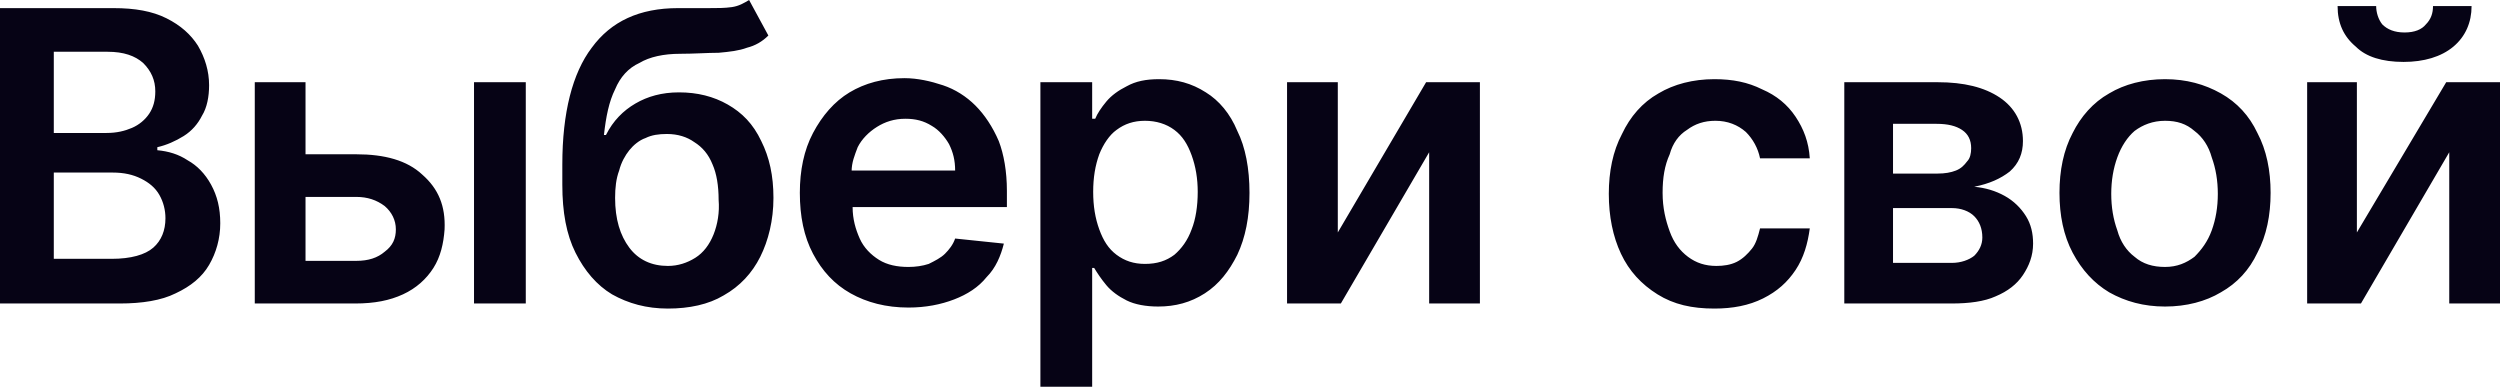 <svg version="1.1" id="Layer_1" xmlns="http://www.w3.org/2000/svg" x="0" y="0" viewBox="0 0 246.3 38.1" style="enable-background:new 0 0 246.3 38.1" xml:space="preserve"><style>.st0{fill:#060315}</style><path class="st0" d="M18.5 15.8c-.9-.6-1.9-.9-3-1v-.3c.9-.2 1.8-.6 2.6-1.1.8-.5 1.4-1.2 1.8-2 .5-.8.7-1.9.7-3 0-1.4-.4-2.7-1.1-3.9-.7-1.1-1.7-2-3.1-2.7-1.4-.7-3.1-1-5.2-1H0v29.1h11.8c2.2 0 4.1-.3 5.5-1 1.5-.7 2.6-1.6 3.3-2.8.7-1.2 1.1-2.6 1.1-4.1 0-1.5-.3-2.7-.9-3.8-.6-1.1-1.4-1.9-2.3-2.4zM5.3 5.1h5.3c1.6 0 2.7.4 3.5 1.1.8.8 1.2 1.7 1.2 2.8 0 .9-.2 1.6-.6 2.2-.4.6-1 1.1-1.7 1.4-.7.3-1.5.5-2.5.5H5.3v-8zm9.8 19.3c-.8.7-2.2 1.1-4.1 1.1H5.3V17h5.8c1.1 0 2 .2 2.8.6.8.4 1.4.9 1.8 1.6.4.7.6 1.5.6 2.3 0 1.2-.4 2.2-1.2 2.9zM218.8 9.2c-1.6-.9-3.4-1.4-5.5-1.4s-4 .5-5.5 1.4c-1.6.9-2.8 2.3-3.6 3.9-.9 1.7-1.3 3.7-1.3 5.9s.4 4.2 1.3 5.9c.9 1.7 2.1 3 3.6 3.9 1.6.9 3.4 1.4 5.5 1.4s4-.5 5.5-1.4c1.6-.9 2.8-2.2 3.6-3.9.9-1.7 1.3-3.7 1.3-5.9s-.4-4.2-1.3-5.9c-.8-1.7-2-3-3.6-3.9zm-.9 13.5c-.4 1.1-1 1.9-1.7 2.6-.8.6-1.7 1-2.9 1s-2.2-.3-3-1c-.8-.6-1.4-1.5-1.7-2.6-.4-1.1-.6-2.3-.6-3.6 0-1.3.2-2.5.6-3.6.4-1.1 1-2 1.7-2.6.8-.6 1.8-1 3-1s2.1.3 2.9 1c.8.6 1.4 1.5 1.7 2.6.4 1.1.6 2.3.6 3.6 0 1.3-.2 2.5-.6 3.6zM131.8 22.9V8.1h-5v21.8h5.3l8.7-14.9v14.9h5V8.1h-5.3zM241 8.1l-8.8 14.8V8.1h-4.9v21.8h5.3l8.7-14.9v14.9h5V8.1zM236.8 6.1c2 0 3.7-.5 4.9-1.5 1.2-1 1.8-2.4 1.8-4h-3.8c0 .7-.2 1.3-.7 1.8-.4.5-1.1.8-2.1.8s-1.7-.3-2.2-.8c-.4-.5-.6-1.2-.6-1.8h-3.8c0 1.7.6 3 1.8 4 1 1 2.6 1.5 4.7 1.5zM41.6 17.2c-1.5-1.4-3.7-2-6.5-2h-5V8.1h-5v21.8H35c1.9 0 3.4-.3 4.7-.9 1.3-.6 2.3-1.5 3-2.6.7-1.1 1-2.4 1.1-3.8.1-2.3-.6-4-2.2-5.4zm-3.7 7.6c-.7.6-1.6.9-2.8.9h-5v-6.3h5c1.1 0 2 .3 2.8.9.7.6 1.1 1.4 1.1 2.3 0 .9-.3 1.6-1.1 2.2zM118.8 9.1c-1.4-.9-2.9-1.3-4.6-1.3-1.3 0-2.3.2-3.2.7-.8.4-1.5.9-2 1.5s-.9 1.2-1.1 1.7h-.3V8.1h-5.1v30h5.1V26.4h.2c.3.5.7 1.1 1.2 1.7.5.6 1.2 1.1 2 1.5.8.4 1.9.6 3.1.6 1.7 0 3.2-.4 4.6-1.3s2.4-2.2 3.2-3.8c.8-1.7 1.2-3.7 1.2-6.1 0-2.4-.4-4.5-1.2-6.1-.7-1.7-1.8-3-3.1-3.8zm-1.4 13.5c-.4 1.1-1 1.9-1.7 2.5-.8.6-1.7.9-2.9.9-1.1 0-2-.3-2.8-.9-.8-.6-1.3-1.4-1.7-2.5-.4-1.1-.6-2.3-.6-3.7s.2-2.6.6-3.7c.4-1 1-1.9 1.7-2.4.8-.6 1.7-.9 2.8-.9 1.1 0 2.1.3 2.9.9.8.6 1.3 1.4 1.7 2.5.4 1.1.6 2.3.6 3.6 0 1.4-.2 2.7-.6 3.7zM46.7 8.1h5.1v21.8h-5.1zM166.2 12.8c.8-.6 1.7-.9 2.8-.9 1.2 0 2.2.4 3 1.1.7.7 1.2 1.6 1.4 2.6h4.9c-.1-1.6-.6-2.9-1.4-4.1-.8-1.2-1.9-2.1-3.3-2.7-1.4-.7-2.9-1-4.7-1-2.1 0-4 .5-5.5 1.4-1.6.9-2.8 2.3-3.6 4-.9 1.7-1.3 3.7-1.3 5.9s.4 4.2 1.2 5.9c.8 1.7 2 3 3.6 4s3.4 1.4 5.6 1.4c1.8 0 3.4-.3 4.8-1s2.4-1.6 3.2-2.8c.8-1.2 1.2-2.6 1.4-4.1h-4.9c-.2.8-.4 1.5-.8 2s-.9 1-1.5 1.3c-.6.3-1.3.4-2 .4-1.1 0-2-.3-2.8-.9-.8-.6-1.4-1.4-1.8-2.5-.4-1.1-.7-2.3-.7-3.8s.2-2.7.7-3.8c.3-1.1.9-1.9 1.7-2.4zM96.1 10.4c-.9-.9-2-1.6-3.2-2-1.2-.4-2.5-.7-3.8-.7-2.1 0-3.9.5-5.4 1.4-1.5.9-2.7 2.3-3.6 4-.9 1.7-1.3 3.7-1.3 5.9 0 2.3.4 4.3 1.3 6 .9 1.7 2.1 3 3.7 3.9 1.6.9 3.5 1.4 5.7 1.4 1.7 0 3.2-.3 4.5-.8 1.3-.5 2.4-1.2 3.2-2.2.9-.9 1.4-2.1 1.7-3.3l-4.8-.5c-.2.6-.6 1.1-1 1.5-.4.4-1 .7-1.6 1-.6.2-1.3.3-2 .3-1.1 0-2.1-.2-2.9-.7-.8-.5-1.5-1.2-1.9-2.1-.4-.9-.7-1.9-.7-3.1h15.2v-1.6c0-1.9-.3-3.6-.8-4.9-.6-1.4-1.4-2.6-2.3-3.5zm-12.2 6.5c0-.9.3-1.6.6-2.4.4-.8 1.1-1.5 1.9-2 .8-.5 1.7-.8 2.8-.8 1 0 1.8.2 2.6.7.7.4 1.3 1.1 1.7 1.8.4.8.6 1.6.6 2.6H83.9zM197.5 19.3c-.9-.5-1.9-.8-3-.9 1.5-.3 2.6-.8 3.5-1.5.9-.8 1.3-1.8 1.3-3 0-1.8-.8-3.3-2.3-4.3-1.5-1-3.5-1.5-6.1-1.5h-9.2v21.8h10.6c1.7 0 3.2-.2 4.3-.7 1.2-.5 2.1-1.2 2.7-2.1.6-.9 1-1.9 1-3.1 0-1-.2-1.9-.7-2.7-.5-.8-1.2-1.5-2.1-2zm-11-7.1h4.3c1.1 0 1.9.2 2.5.6.6.4.9 1 .9 1.8 0 .5-.1 1-.4 1.3-.3.4-.6.7-1.1.9-.5.2-1.1.3-1.8.3h-4.4v-4.9zm8 13c-.5.4-1.3.7-2.2.7h-5.8v-5.4h5.8c.9 0 1.7.3 2.2.8.5.5.8 1.2.8 2.1 0 .7-.3 1.3-.8 1.8zM71.7 10.3c-1.4-.8-3-1.2-4.8-1.2-1.7 0-3.1.4-4.3 1.1-1.2.7-2.2 1.7-2.9 3.1h-.2c.2-1.8.5-3.3 1.1-4.5.5-1.2 1.3-2.1 2.4-2.6 1-.6 2.4-.9 4-.9 1.4 0 2.7-.1 3.8-.1 1.1-.1 2-.2 2.8-.5.8-.2 1.5-.6 2.1-1.2L73.8 0c-.5.3-1 .6-1.7.7-.7.1-1.4.1-2.3.1h-3c-3.8 0-6.6 1.3-8.5 3.9-1.9 2.5-2.9 6.4-2.9 11.5v2c0 2.7.4 4.9 1.3 6.7.9 1.8 2.1 3.2 3.6 4.1 1.6.9 3.4 1.4 5.5 1.4s4-.4 5.5-1.3c1.6-.9 2.8-2.2 3.6-3.8.8-1.6 1.3-3.6 1.3-5.8 0-2.2-.4-4-1.2-5.6-.8-1.7-1.9-2.8-3.3-3.6zm-1.4 12.8c-.4 1-1 1.8-1.8 2.3-.8.5-1.7.8-2.7.8-1.6 0-2.9-.6-3.8-1.8-.9-1.2-1.4-2.8-1.4-4.9 0-1 .1-1.9.4-2.7.2-.8.6-1.5 1-2s1-1 1.6-1.2c.6-.3 1.3-.4 2.1-.4 1.1 0 2 .3 2.7.8.8.5 1.4 1.2 1.8 2.2.4.9.6 2.1.6 3.5.1 1.2-.1 2.4-.5 3.4z"/></svg>